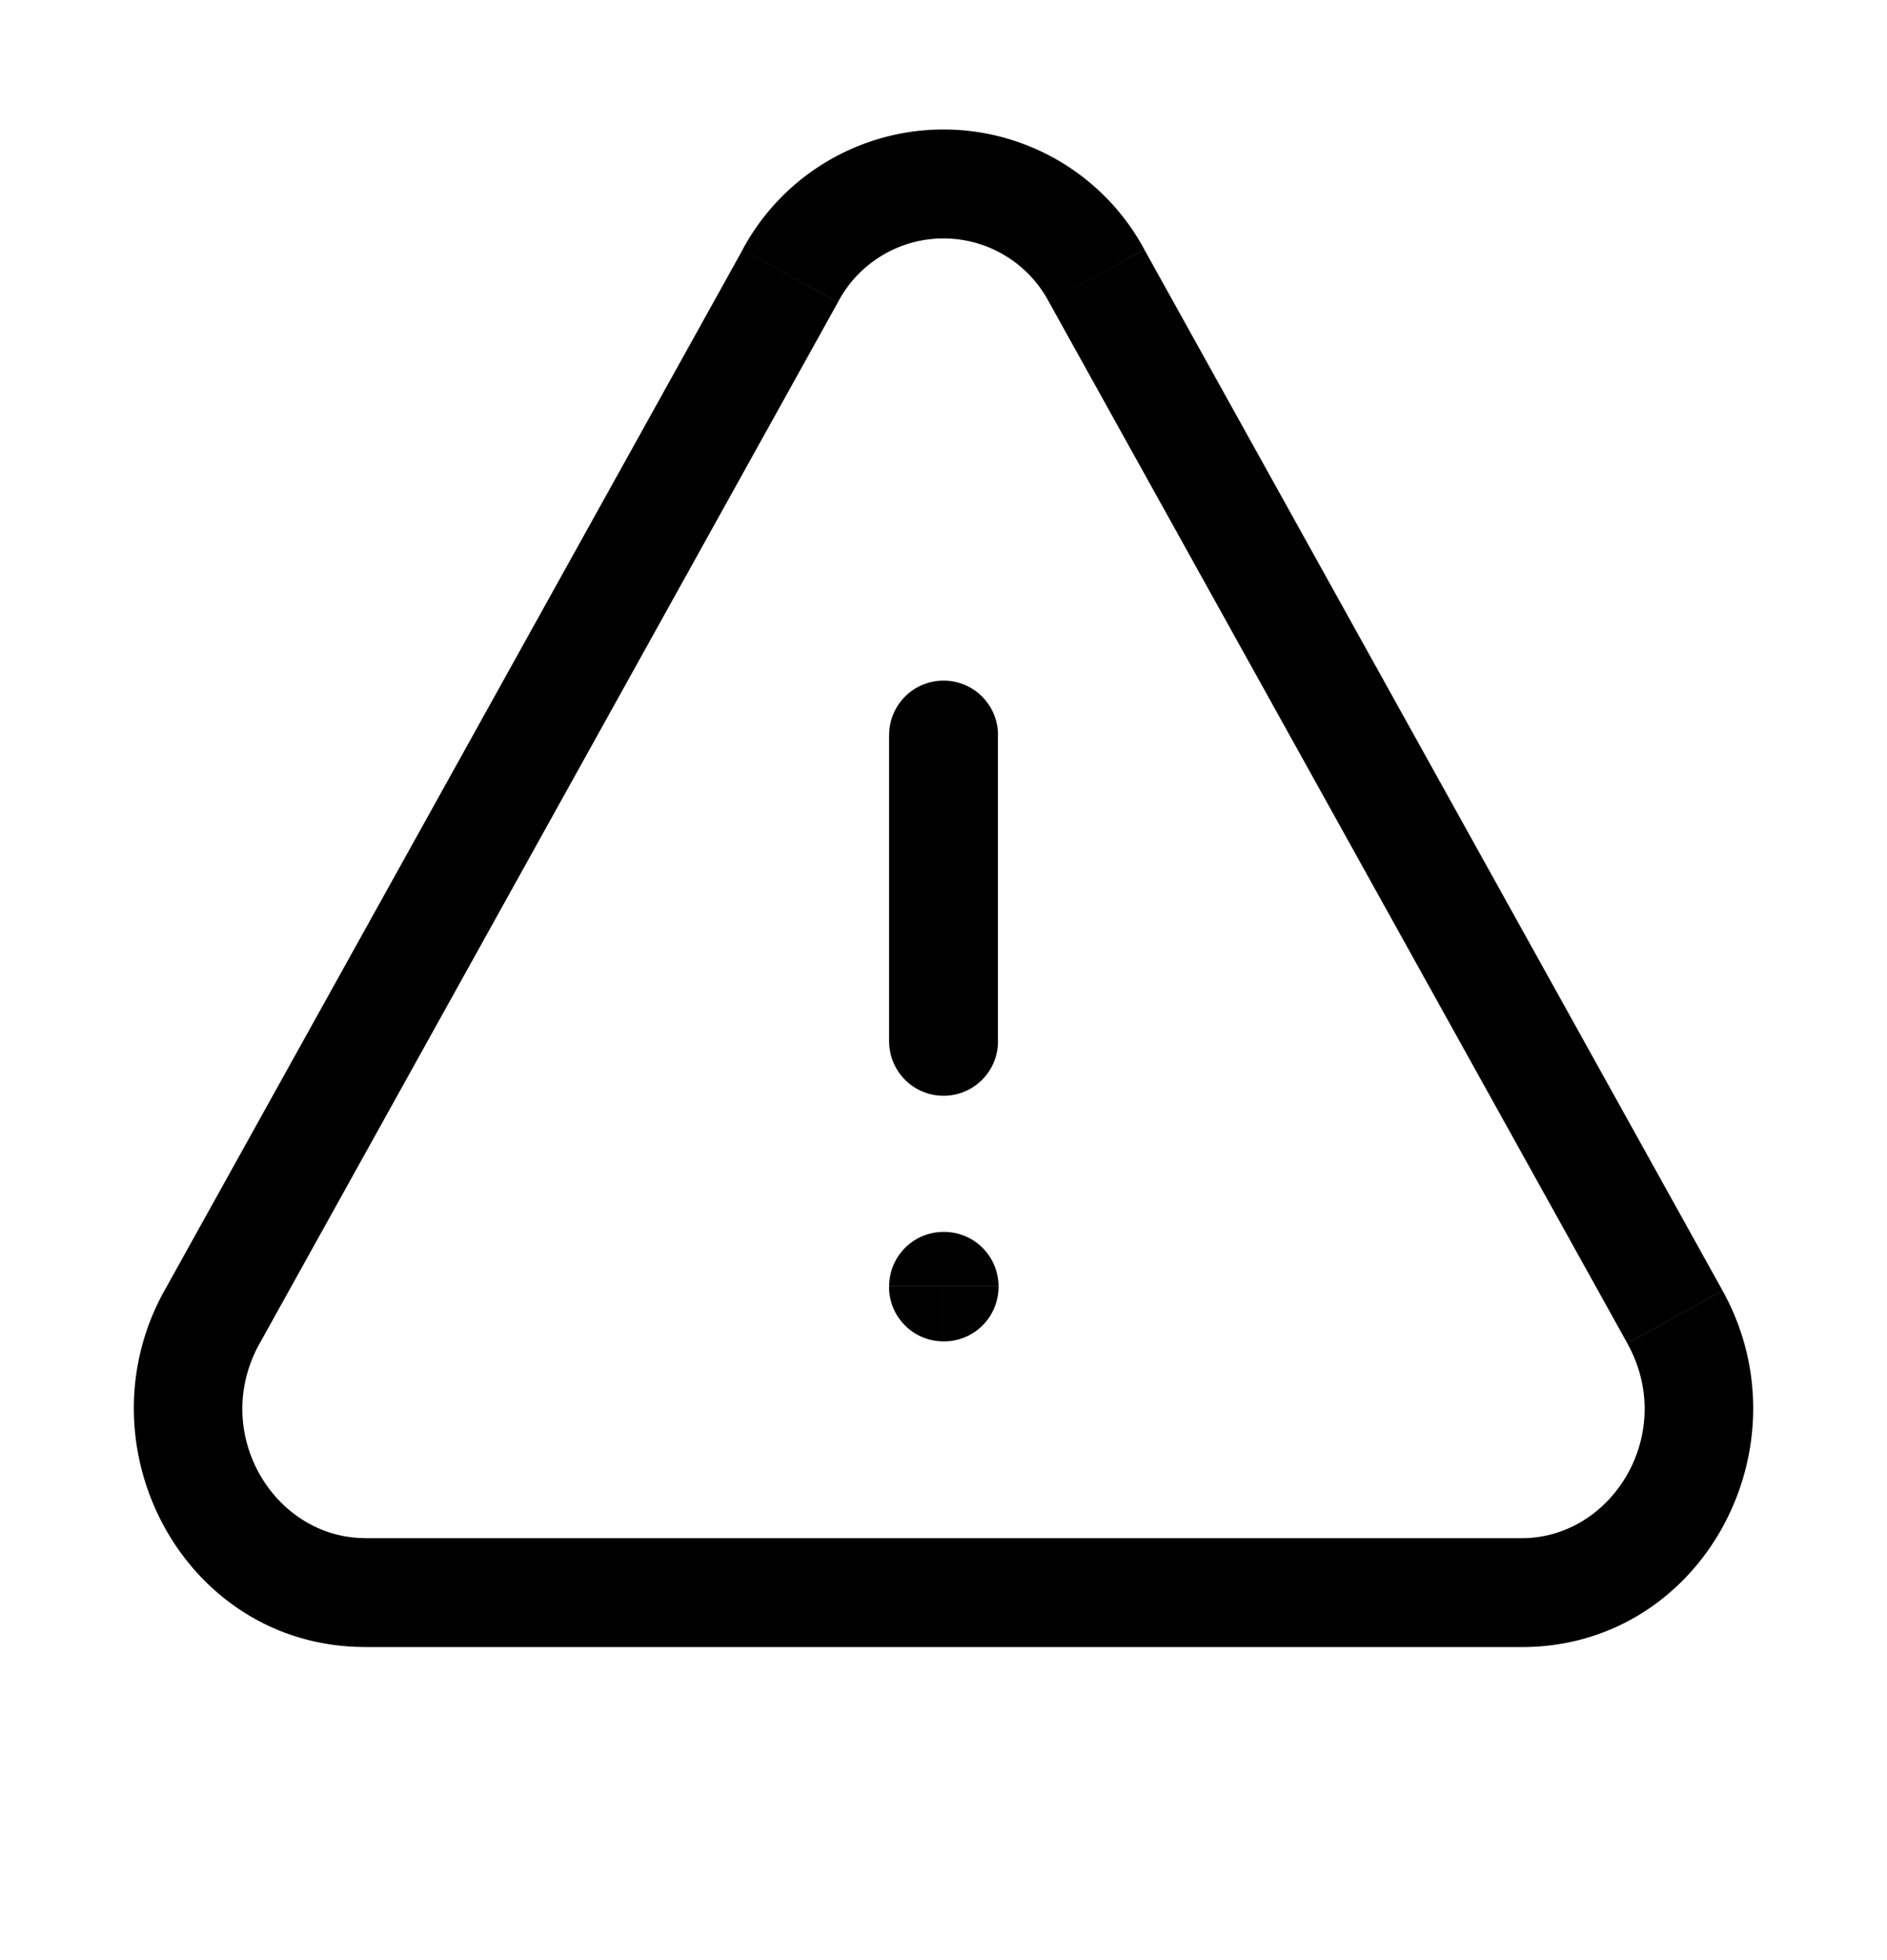 <svg fill="none" class="icon" viewBox="0 0 26 27"><path fill="currentColor" d="m2.922 18.141-.656-.364.656.364Zm20.157 0 .655-.364-.655.364Zm-12.19-14.34.655.364-.655-.364Zm4.222 0 .656-.365-.656.365Zm-1.36 6.324a.75.75 0 0 0-1.5 0h1.5Zm-1.5 4.219a.75.75 0 0 0 1.5 0h-1.5Zm.75 3.375v-.75a.75.75 0 0 0-.75.75H13Zm.007 0h.75a.75.75 0 0 0-.75-.75v.75Zm0 .008v.75a.75.75 0 0 0 .75-.75h-.75Zm-.008 0h-.75c0 .415.336.75.75.75v-.75Zm-10.734.05c-1.192 2.145.272 4.91 2.767 4.91v-1.5c-1.257 0-2.139-1.452-1.456-2.681l-1.311-.729Zm20.157.729c.683 1.23-.199 2.682-1.456 2.682v1.5c2.496 0 3.96-2.765 2.767-4.91l-1.311.728ZM11.544 4.165a1.644 1.644 0 0 1 2.912 0l1.311-.729a3.143 3.143 0 0 0-5.534 0l1.311.729Zm.706 5.96v4.219h1.5v-4.219h-1.5ZM13 18.47h.008v-1.5H13v1.5Zm-.742-.75v.008h1.5v-.008h-1.5Zm.75-.742H13v1.5h.008v-1.5Zm.742.75v-.008h-1.5v.008h1.5Zm-10.173.779 7.967-14.341-1.31-.729-7.968 14.341 1.311.729ZM14.456 4.165l7.967 14.34 1.311-.728-7.967-14.34-1.311.728Zm6.511 17.023H5.033v1.5h15.934v-1.5Z"/></svg>